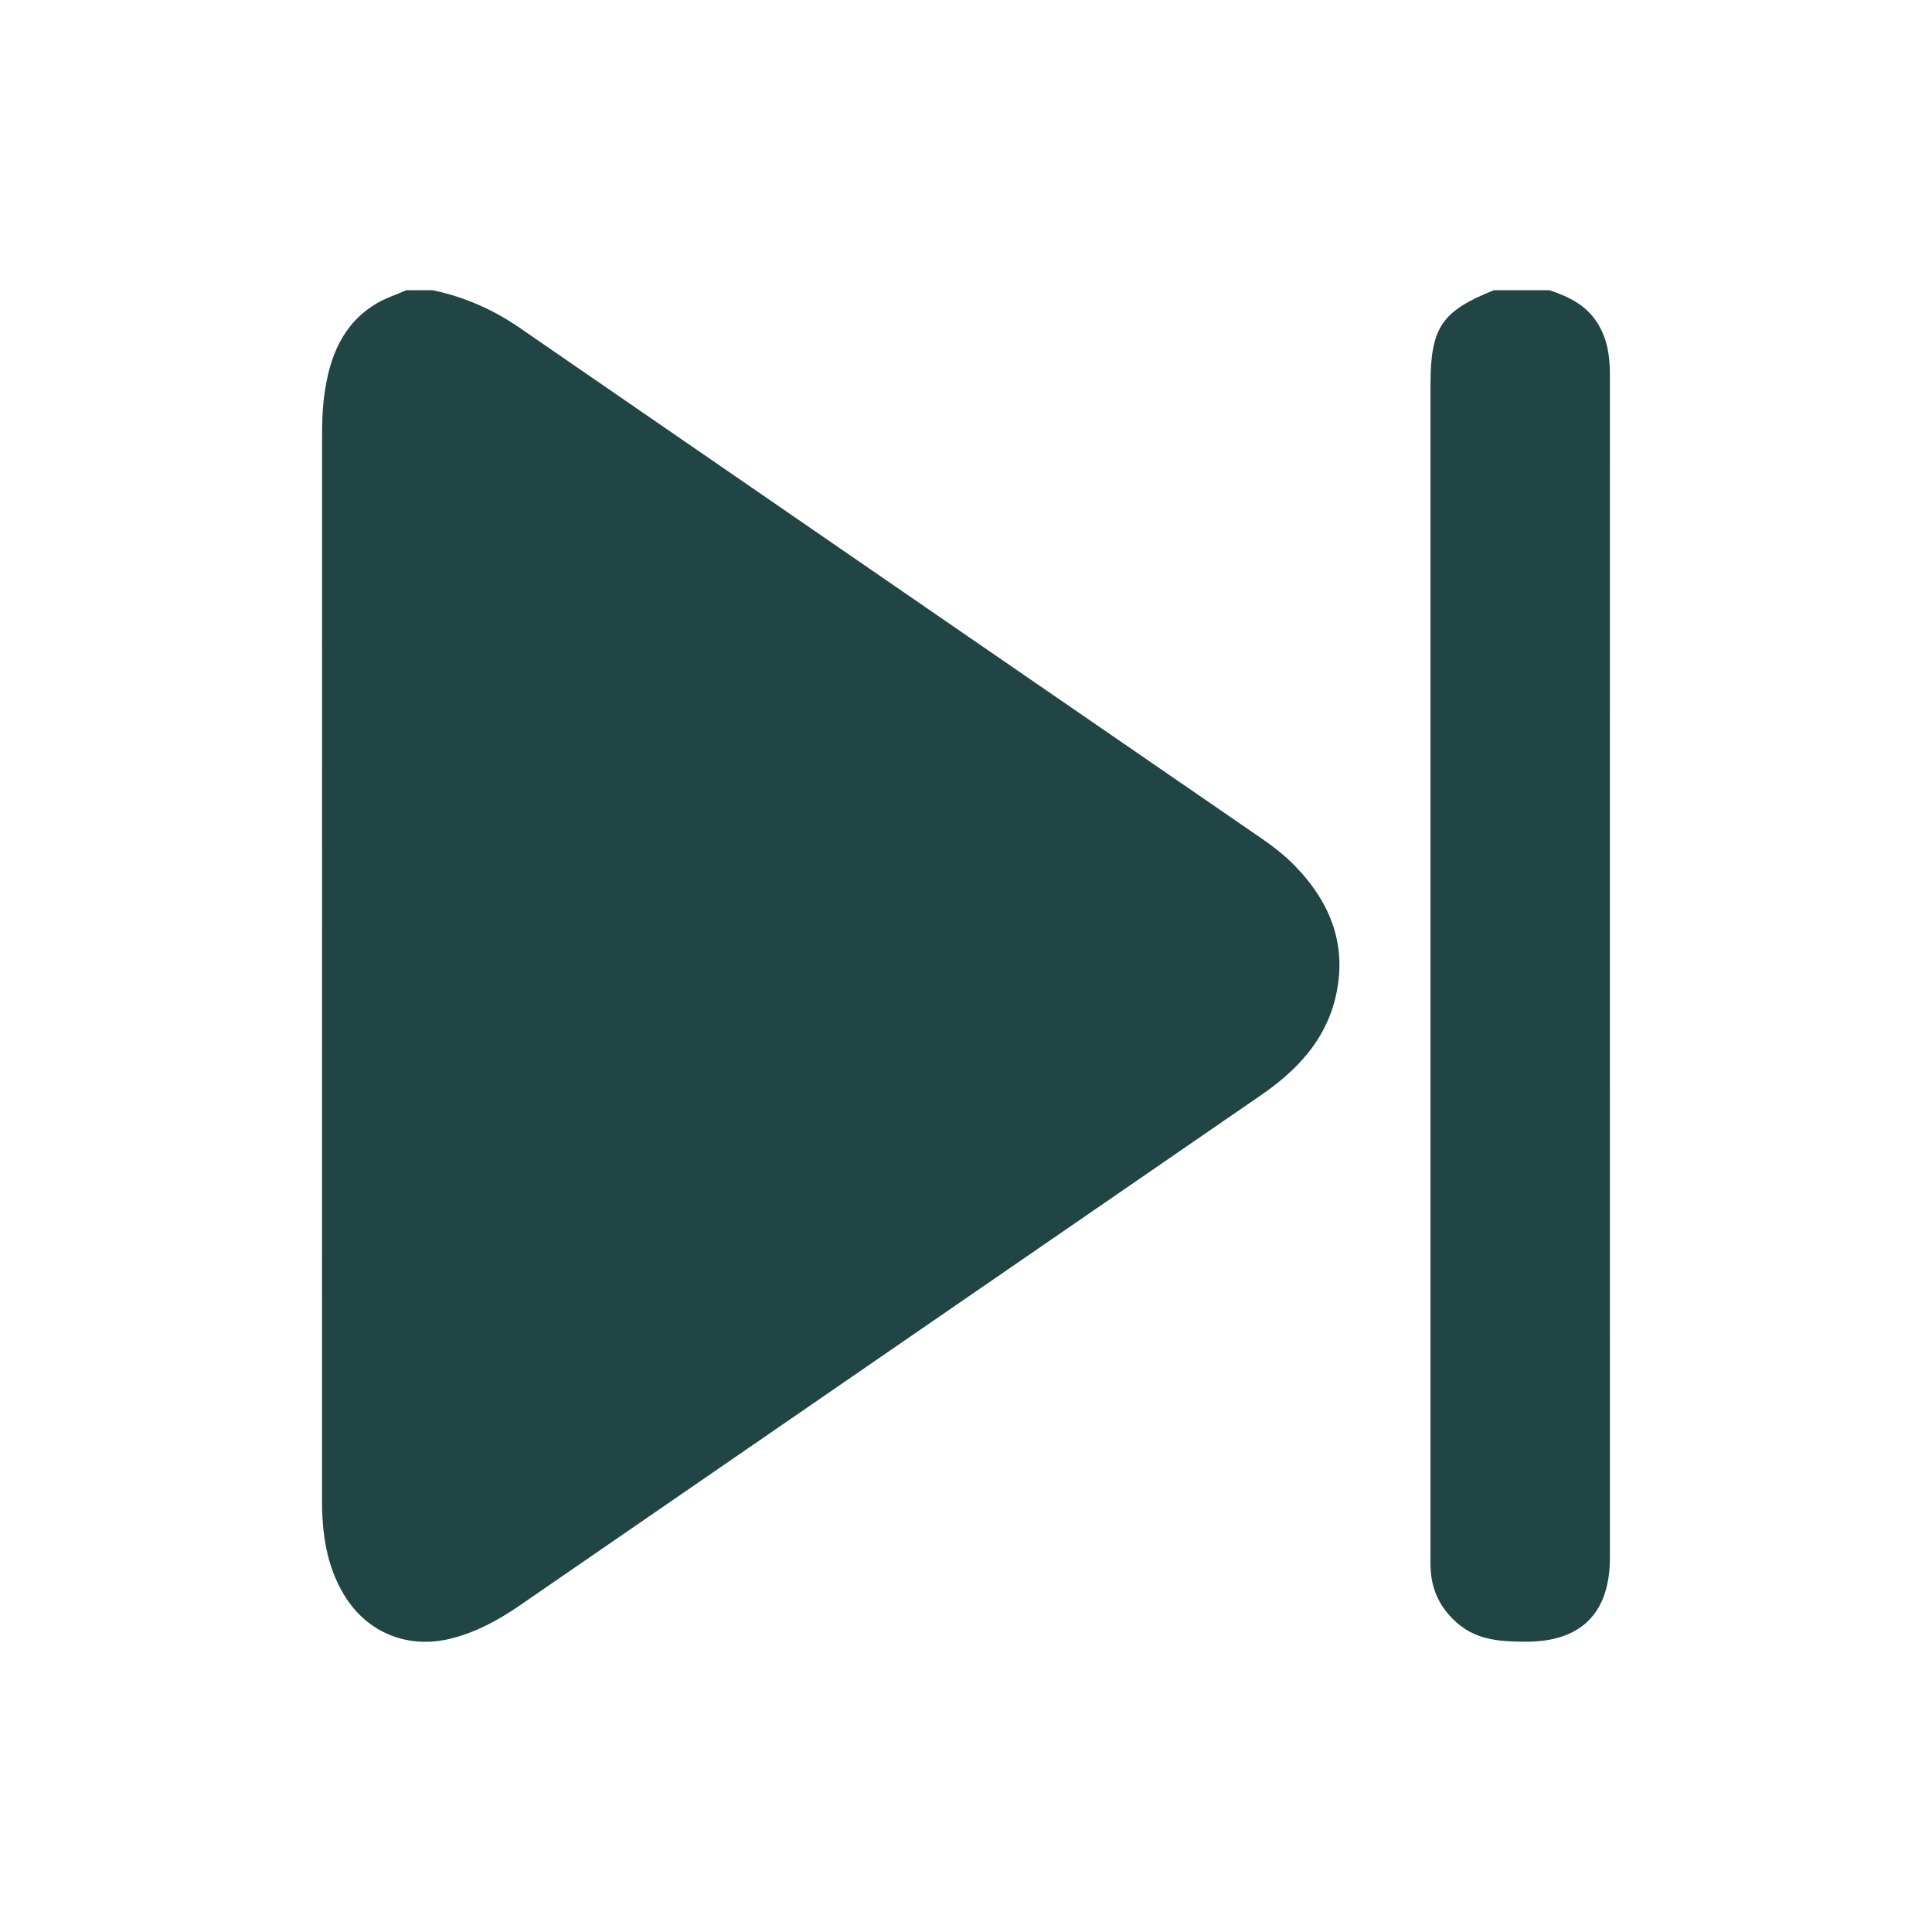 <svg width="24" height="24" viewBox="0 0 24 24" fill="none" xmlns="http://www.w3.org/2000/svg">
<path d="M5.047 3.605C5.157 3.605 5.266 3.605 5.375 3.605C5.766 3.688 6.122 3.843 6.452 4.07C9.512 6.178 12.574 8.284 15.635 10.39C15.793 10.498 15.946 10.613 16.08 10.75C16.535 11.215 16.746 11.759 16.586 12.407C16.455 12.939 16.097 13.308 15.657 13.61C12.587 15.723 9.517 17.836 6.447 19.95C6.19 20.126 5.919 20.274 5.613 20.352C5.074 20.491 4.562 20.287 4.275 19.814C4.056 19.452 4 19.049 4 18.635C4 14.241 4 9.847 4.001 5.454C4.001 5.269 4.004 5.081 4.03 4.898C4.094 4.435 4.254 4.018 4.684 3.766C4.798 3.7 4.925 3.659 5.047 3.605Z" fill="#214545"/>
<path d="M19.247 3.605C19.48 3.682 19.695 3.785 19.836 4C19.967 4.201 19.999 4.422 19.999 4.656C19.998 9.007 19.999 13.357 19.999 17.708C19.999 18.254 19.999 18.8 19.999 19.348C19.999 20.041 19.638 20.398 18.948 20.394C18.655 20.392 18.369 20.379 18.127 20.183C17.902 19.999 17.782 19.765 17.771 19.476C17.768 19.416 17.77 19.356 17.77 19.295C17.77 14.459 17.77 9.621 17.77 4.784C17.77 4.069 17.906 3.866 18.558 3.605H19.247L19.247 3.605Z" fill="#214545"/>
</svg>
